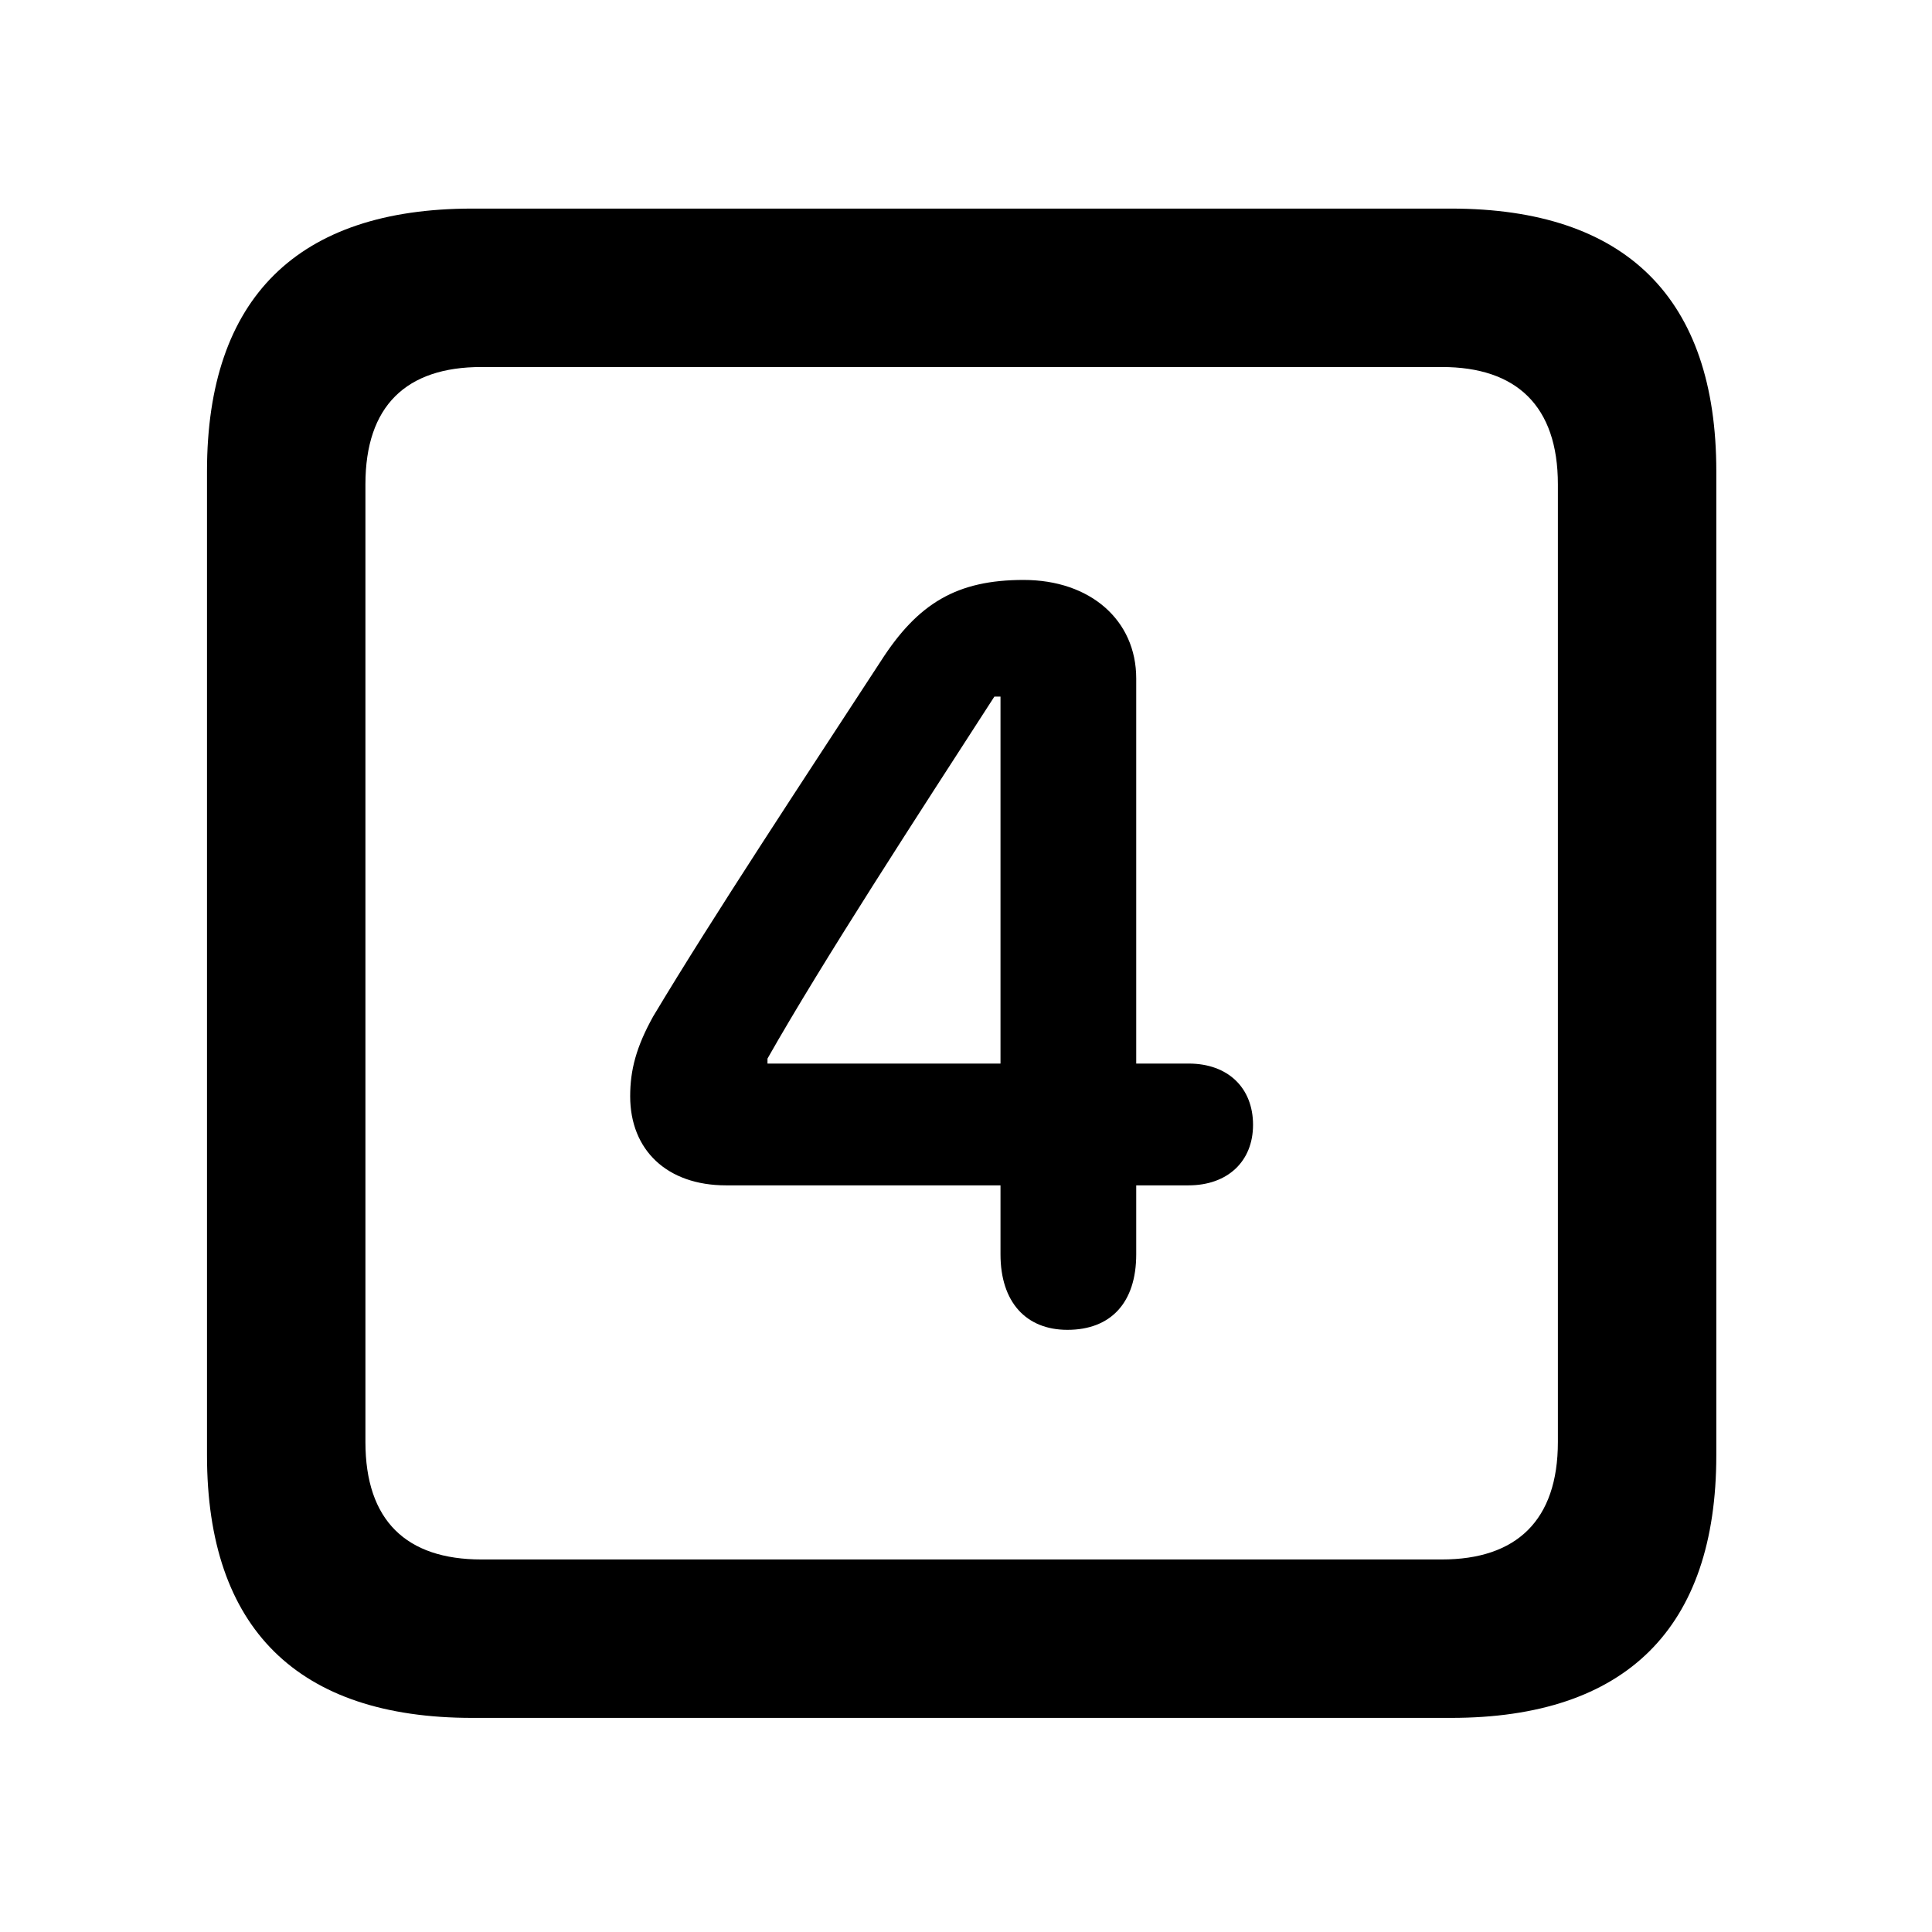 <svg width="28" height="28" viewBox="0 0 28 28" fill="none" xmlns="http://www.w3.org/2000/svg">
<path d="M6.844 24.897H21.029C23.569 24.897 24.874 23.592 24.874 21.091V6.829C24.874 4.327 23.569 3.023 21.029 3.023H6.844C4.315 3.023 3 4.317 3 6.829V21.091C3 23.602 4.315 24.897 6.844 24.897ZM6.977 22.601C5.888 22.601 5.296 22.037 5.296 20.898V7.02C5.296 5.881 5.888 5.319 6.977 5.319H20.896C21.976 5.319 22.578 5.881 22.578 7.02V20.898C22.578 22.037 21.976 22.601 20.896 22.601H6.977Z" fill="black"/>
<path d="M15.47 19.273C16.098 19.273 16.467 18.88 16.467 18.179V17.179H17.225C17.79 17.179 18.16 16.833 18.16 16.302C18.16 15.771 17.802 15.414 17.227 15.414H16.467V9.833C16.467 8.988 15.801 8.405 14.835 8.405C13.871 8.405 13.304 8.74 12.764 9.584C11.653 11.288 10.338 13.275 9.466 14.731C9.221 15.172 9.133 15.507 9.133 15.888C9.133 16.668 9.667 17.179 10.522 17.179H14.5V18.179C14.5 18.87 14.869 19.273 15.47 19.273ZM14.5 15.414H11.123V15.342C11.93 13.919 13.293 11.827 14.411 10.096H14.5V15.414Z" fill="black"/>
</svg>
